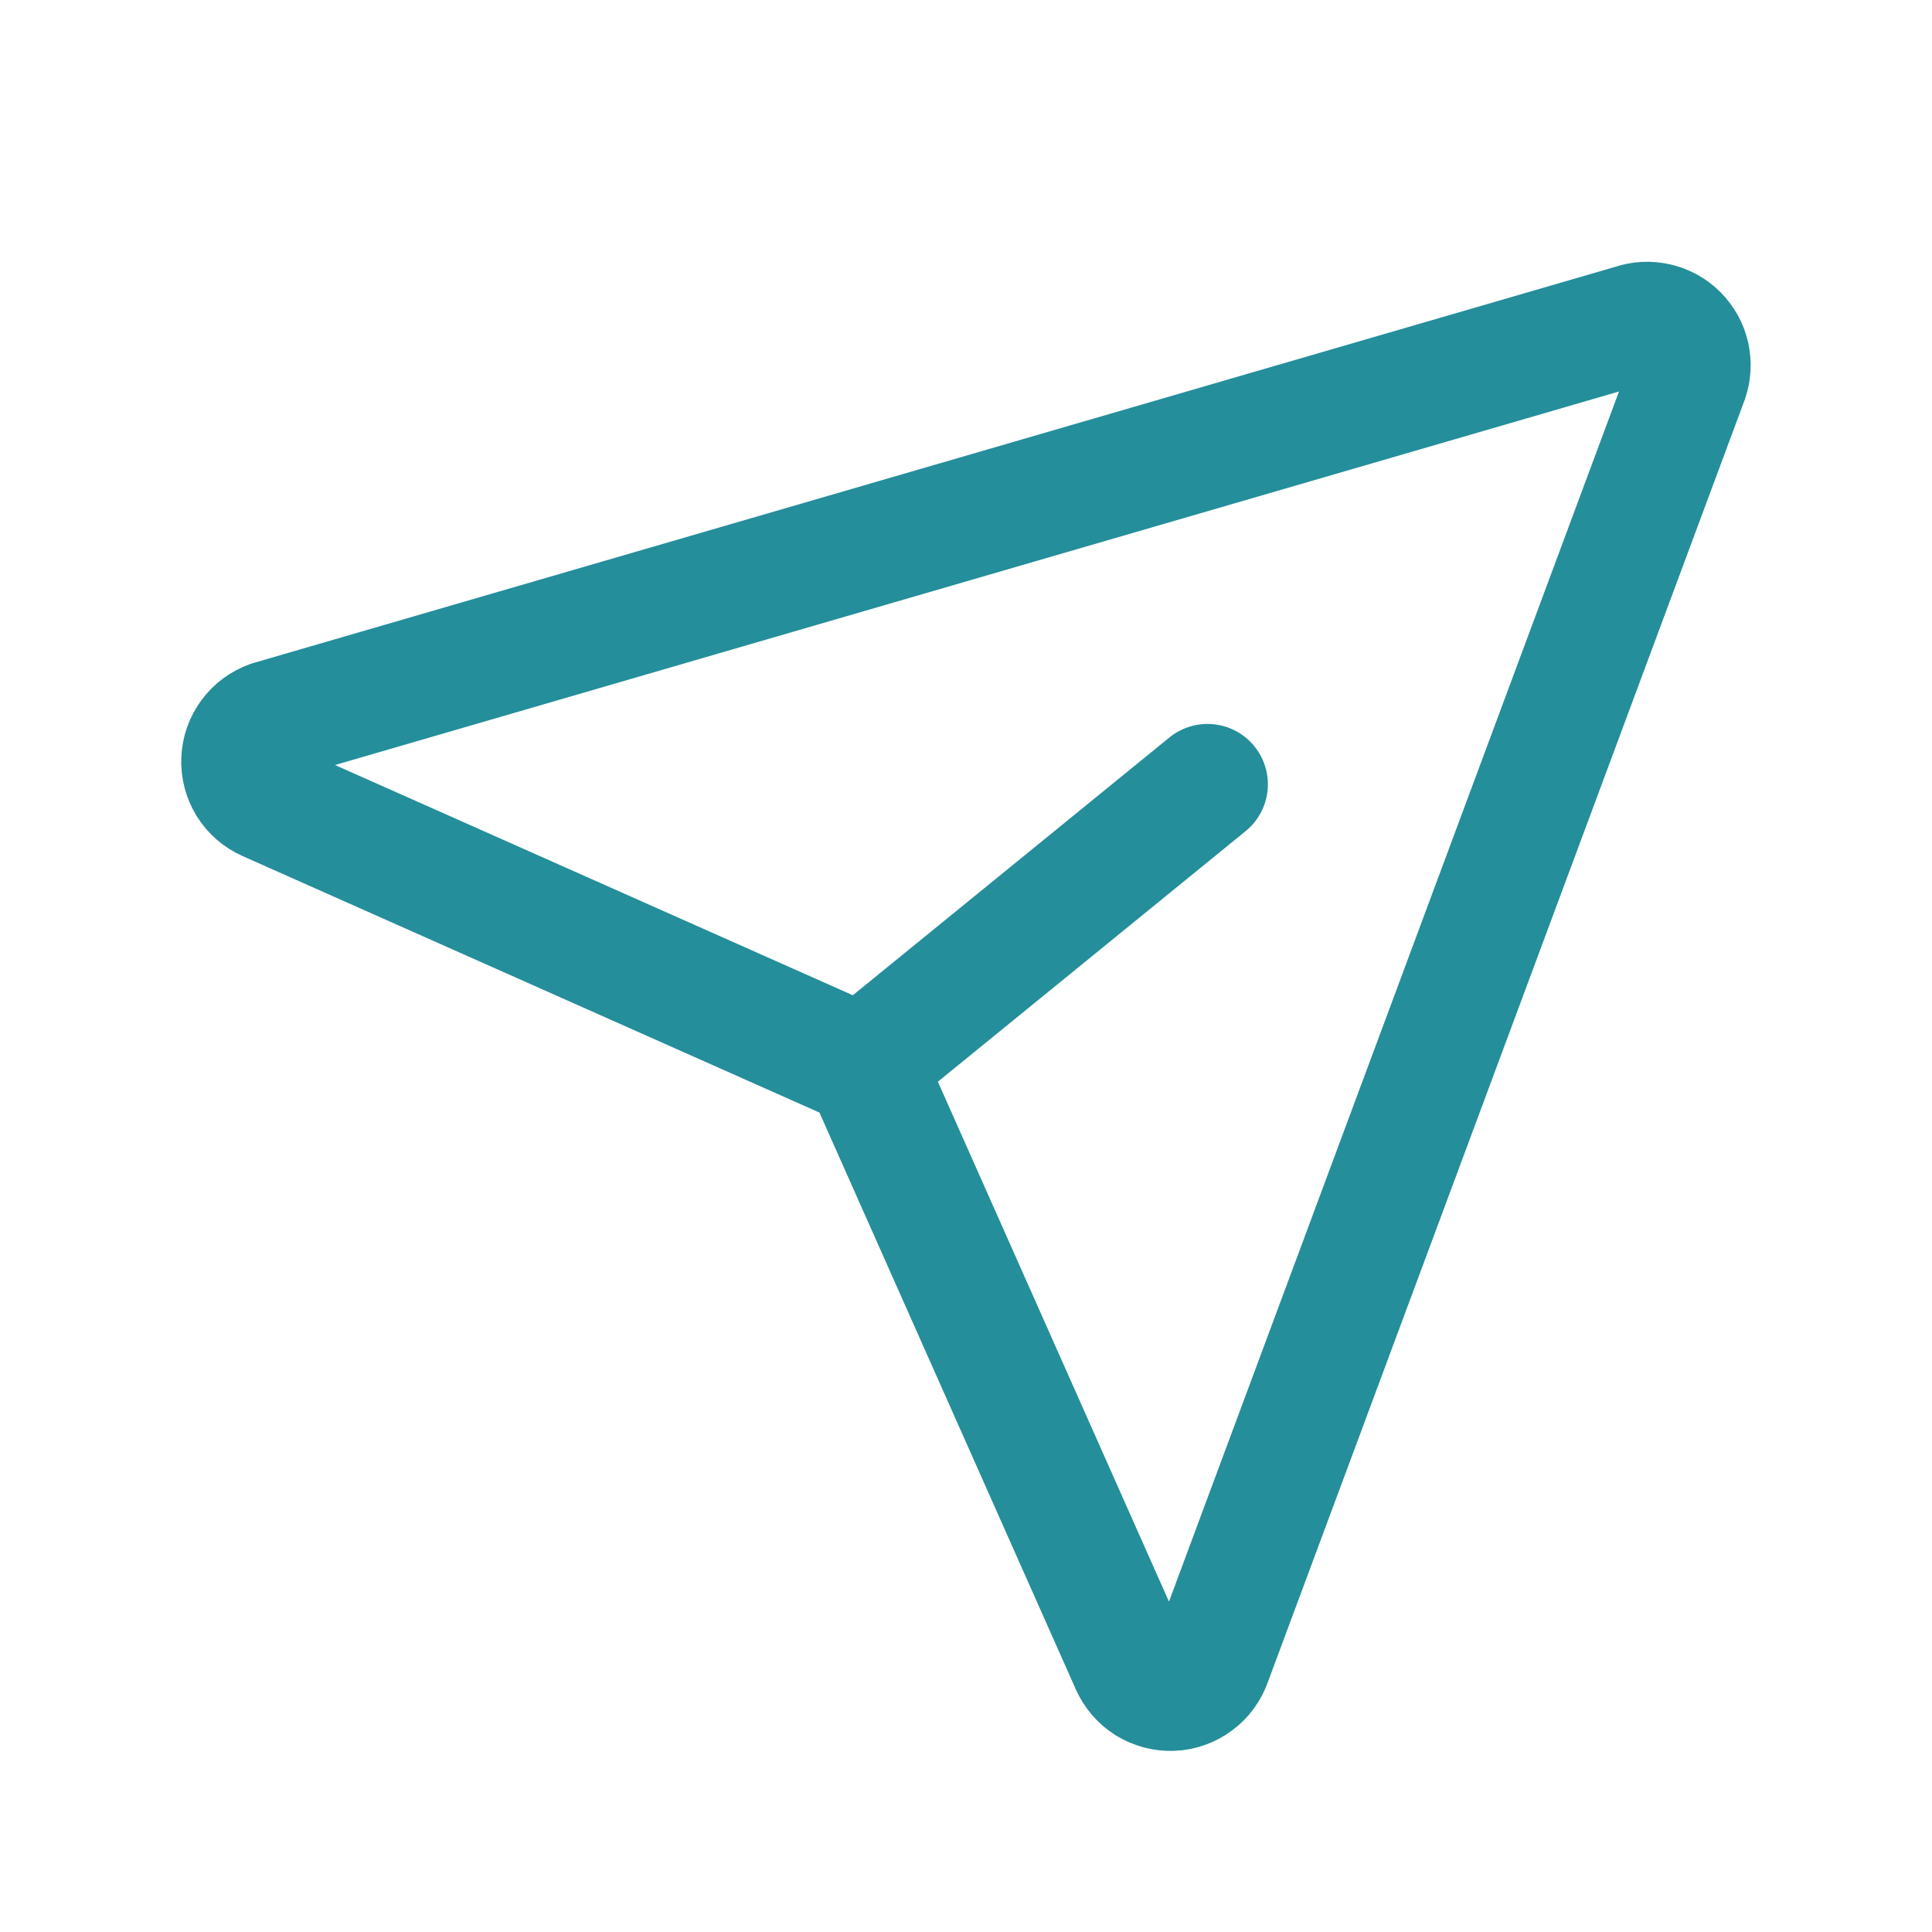 <svg width="24" height="24" viewBox="0 0 24 24" fill="none" xmlns="http://www.w3.org/2000/svg">
<path d="M15 9.743L11 13M20.288 4.031C20.383 3.998 20.485 3.993 20.583 4.016C20.681 4.038 20.77 4.088 20.841 4.159C20.912 4.23 20.962 4.32 20.984 4.417C21.006 4.515 21.001 4.617 20.968 4.712L15.044 20.642C15.008 20.743 14.944 20.832 14.857 20.895C14.771 20.959 14.668 20.996 14.561 21C14.453 21.004 14.348 20.976 14.256 20.92C14.165 20.863 14.094 20.78 14.05 20.682L10.831 13.44C10.777 13.319 10.681 13.223 10.56 13.169L3.318 9.949C3.22 9.906 3.138 9.834 3.081 9.743C3.025 9.652 2.997 9.546 3.002 9.439C3.006 9.332 3.042 9.229 3.106 9.143C3.169 9.057 3.257 8.992 3.358 8.956L20.288 4.031Z" stroke="#248E9B" stroke-width="1.5" stroke-linecap="round" stroke-linejoin="round"/>
</svg>
